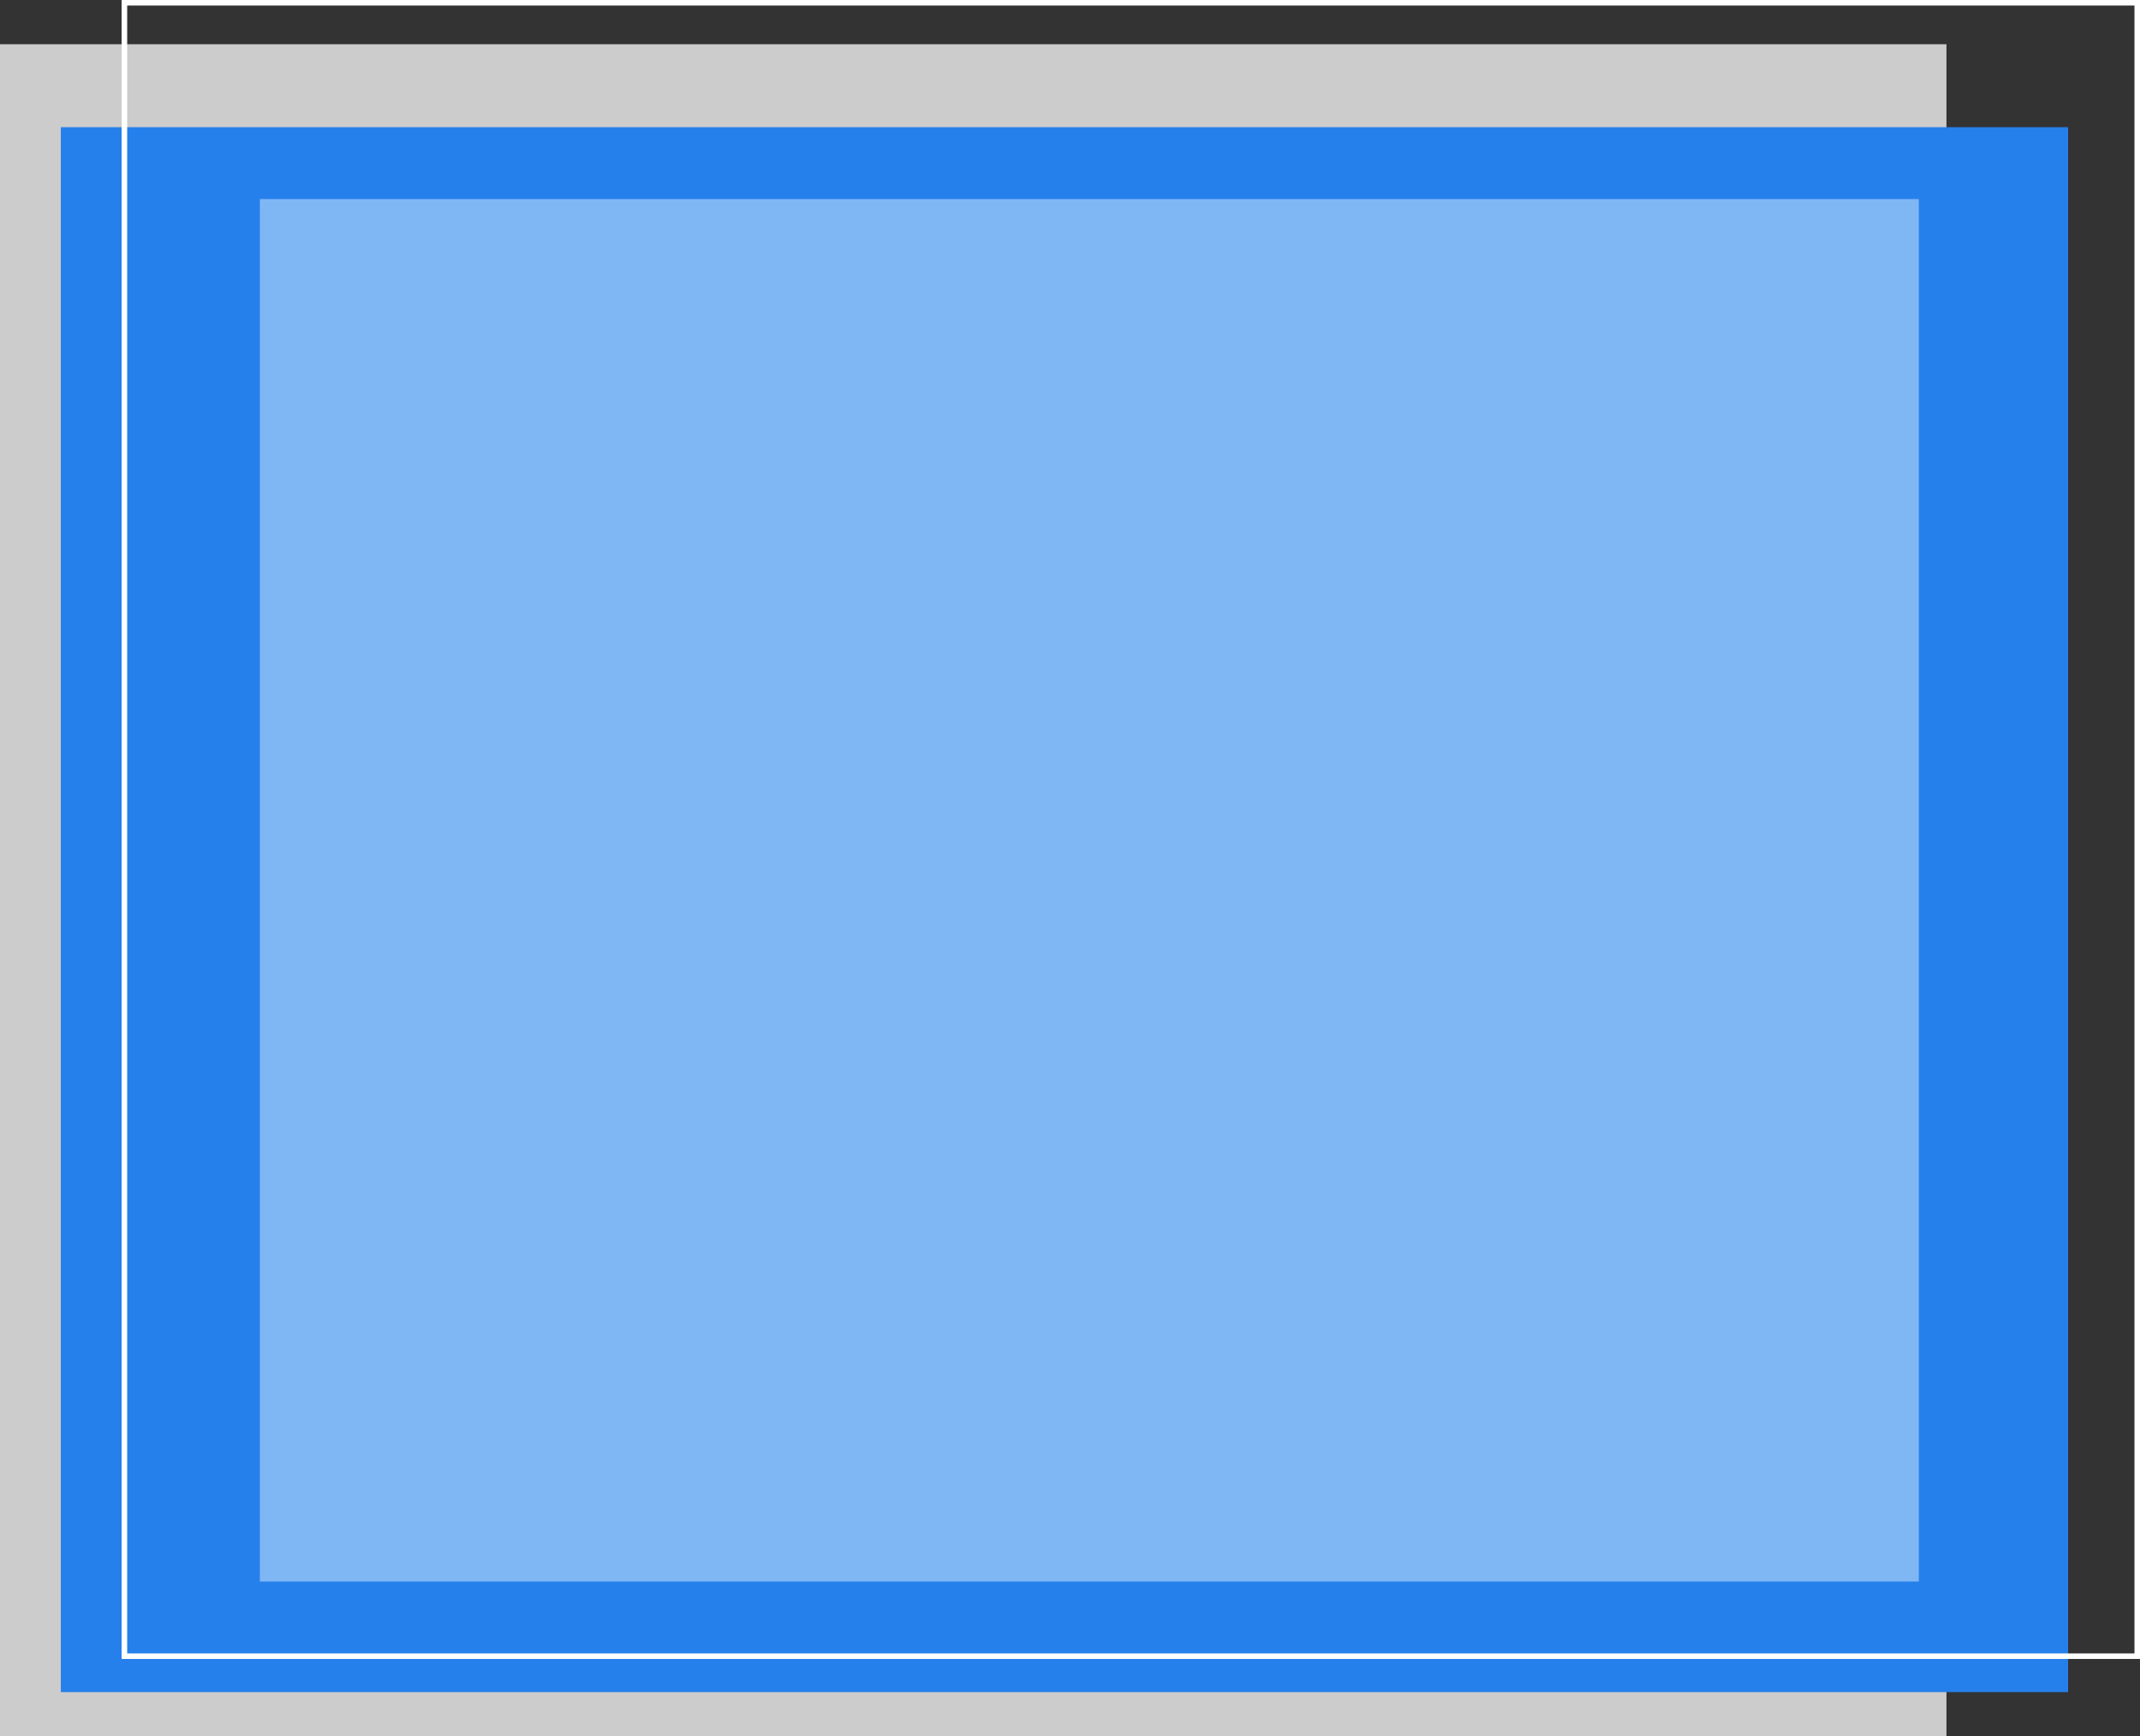 <svg xmlns="http://www.w3.org/2000/svg" width="387" height="314" viewBox="0 0 387 314">
  <rect x="0" y="0" width="387" height="314" fill="#333333" stroke="none"/>
  <g id="frame-video" transform="translate(-875 -1575)">
    <rect id="Rectangle_17" data-name="Rectangle 17" width="352" height="306" transform="translate(875 1583)" fill="#fff" opacity="0.75"/>
    <rect id="Rectangle_40" data-name="Rectangle 40" width="363" height="283" transform="translate(886 1598)" fill="#2680eb"/>
    <g id="Rectangle_41" data-name="Rectangle 41" transform="translate(897 1575)" fill="none" stroke="#fff" stroke-width="1">
      <rect width="365" height="300" stroke="none"/>
      <rect x="0.5" y="0.5" width="364" height="299" fill="none"/>
    </g>
    <rect id="Overlay" width="300" height="250" transform="translate(922 1611)" fill="#d9eeff" opacity="0.5"/>
  </g>
</svg>
